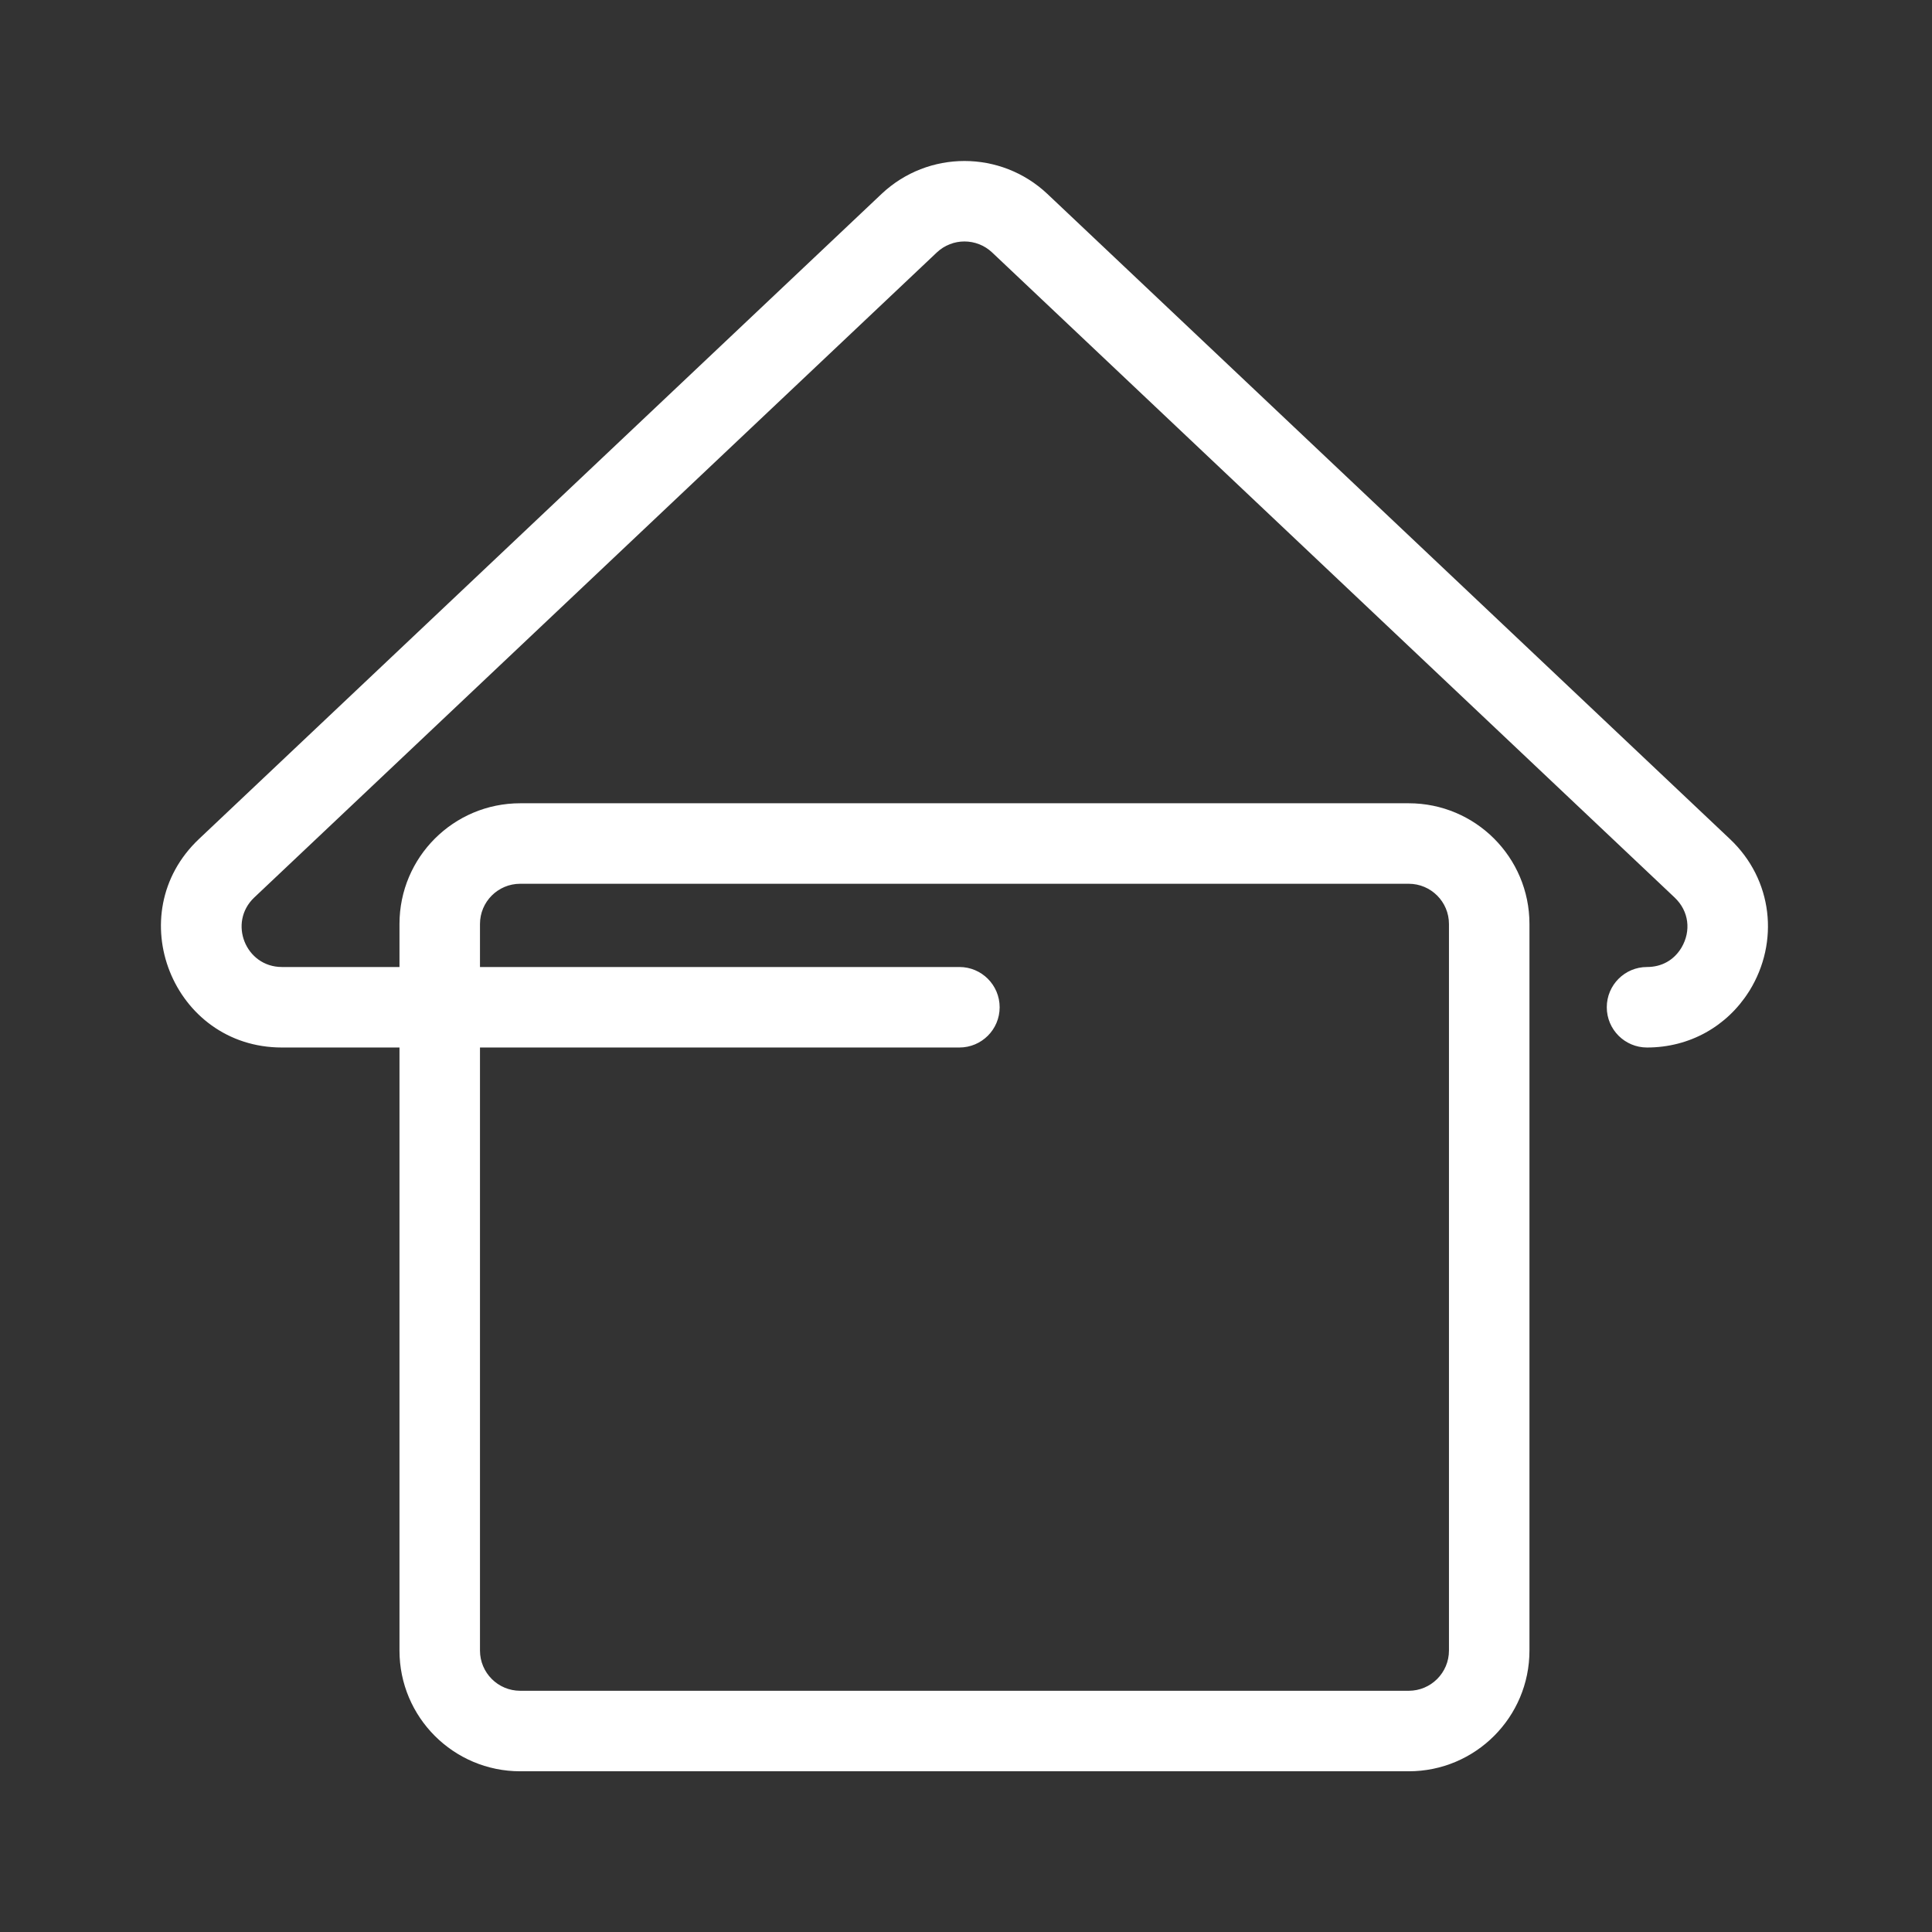 <?xml version="1.0" encoding="UTF-8" standalone="no"?>
<!-- Uploaded to: SVG Repo, www.svgrepo.com, Generator: SVG Repo Mixer Tools -->

<svg
   width="800px"
   height="800px"
   viewBox="0 0 48 48"
   fill="none"
   version="1.1"
   id="svg1"
   sodipodi:docname="home.svg"
   inkscape:version="1.3.2 (091e20e, 2023-11-25)"
   xmlns:inkscape="http://www.inkscape.org/namespaces/inkscape"
   xmlns:sodipodi="http://sodipodi.sourceforge.net/DTD/sodipodi-0.dtd"
   xmlns="http://www.w3.org/2000/svg"
   xmlns:svg="http://www.w3.org/2000/svg">
  <rect x="0" y="0" width="48" height="48" fill="#333333" stroke="none"/>
  <defs
     id="defs1" />
  <sodipodi:namedview
     id="namedview1"
     pagecolor="#ffffff"
     bordercolor="#000000"
     borderopacity="0.25"
     inkscape:showpageshadow="2"
     inkscape:pageopacity="0.0"
     inkscape:pagecheckerboard="0"
     inkscape:deskcolor="#d1d1d1"
     inkscape:zoom="0.77125"
     inkscape:cx="342.30146"
     inkscape:cy="371.47488"
     inkscape:window-width="1392"
     inkscape:window-height="1212"
     inkscape:window-x="0"
     inkscape:window-y="25"
     inkscape:window-maximized="0"
     inkscape:current-layer="svg1" />
  <g
     id="home">
    <g
       id="home_2">
      <path
         id="Combined Shape"
         fill-rule="evenodd"
         clip-rule="evenodd"
         d="M43.47 24.607C44.206 23.408 44.053 21.856 42.978 20.844L26.023 4.819C24.865 3.727 23.059 3.727 21.902 4.818L4.943 20.845C2.972 22.708 4.291 26.025 7.004 26.025H9.925V41.007C9.925 42.664 11.268 44.007 12.925 44.007H34.999C36.656 44.007 37.999 42.664 37.999 41.007V22.957C37.999 21.299 36.656 19.957 34.999 19.957H12.925C11.268 19.957 9.925 21.299 9.925 22.957V24.025H7.004C6.101 24.025 5.66 22.919 6.317 22.298L23.275 6.272C23.661 5.908 24.263 5.908 24.65 6.273L41.605 22.298C41.964 22.637 42.018 23.13 41.778 23.54C41.774 23.546 41.77 23.552 41.767 23.558C41.585 23.852 41.288 24.025 40.92 24.025C40.367 24.025 39.92 24.473 39.92 25.025C39.92 25.577 40.367 26.025 40.92 26.025C41.983 26.025 42.906 25.495 43.448 24.641C43.456 24.63 43.463 24.618 43.47 24.607ZM11.925 41.007V26.025H23.836C24.388 26.025 24.836 25.578 24.836 25.025C24.836 24.473 24.388 24.025 23.836 24.025H11.925V22.957C11.925 22.404 12.372 21.957 12.925 21.957H34.999C35.551 21.957 35.999 22.404 35.999 22.957V41.007C35.999 41.559 35.551 42.007 34.999 42.007H12.925C12.372 42.007 11.925 41.559 11.925 41.007Z"
         fill="#FFFFFF" />
    </g>
  </g>
</svg>
